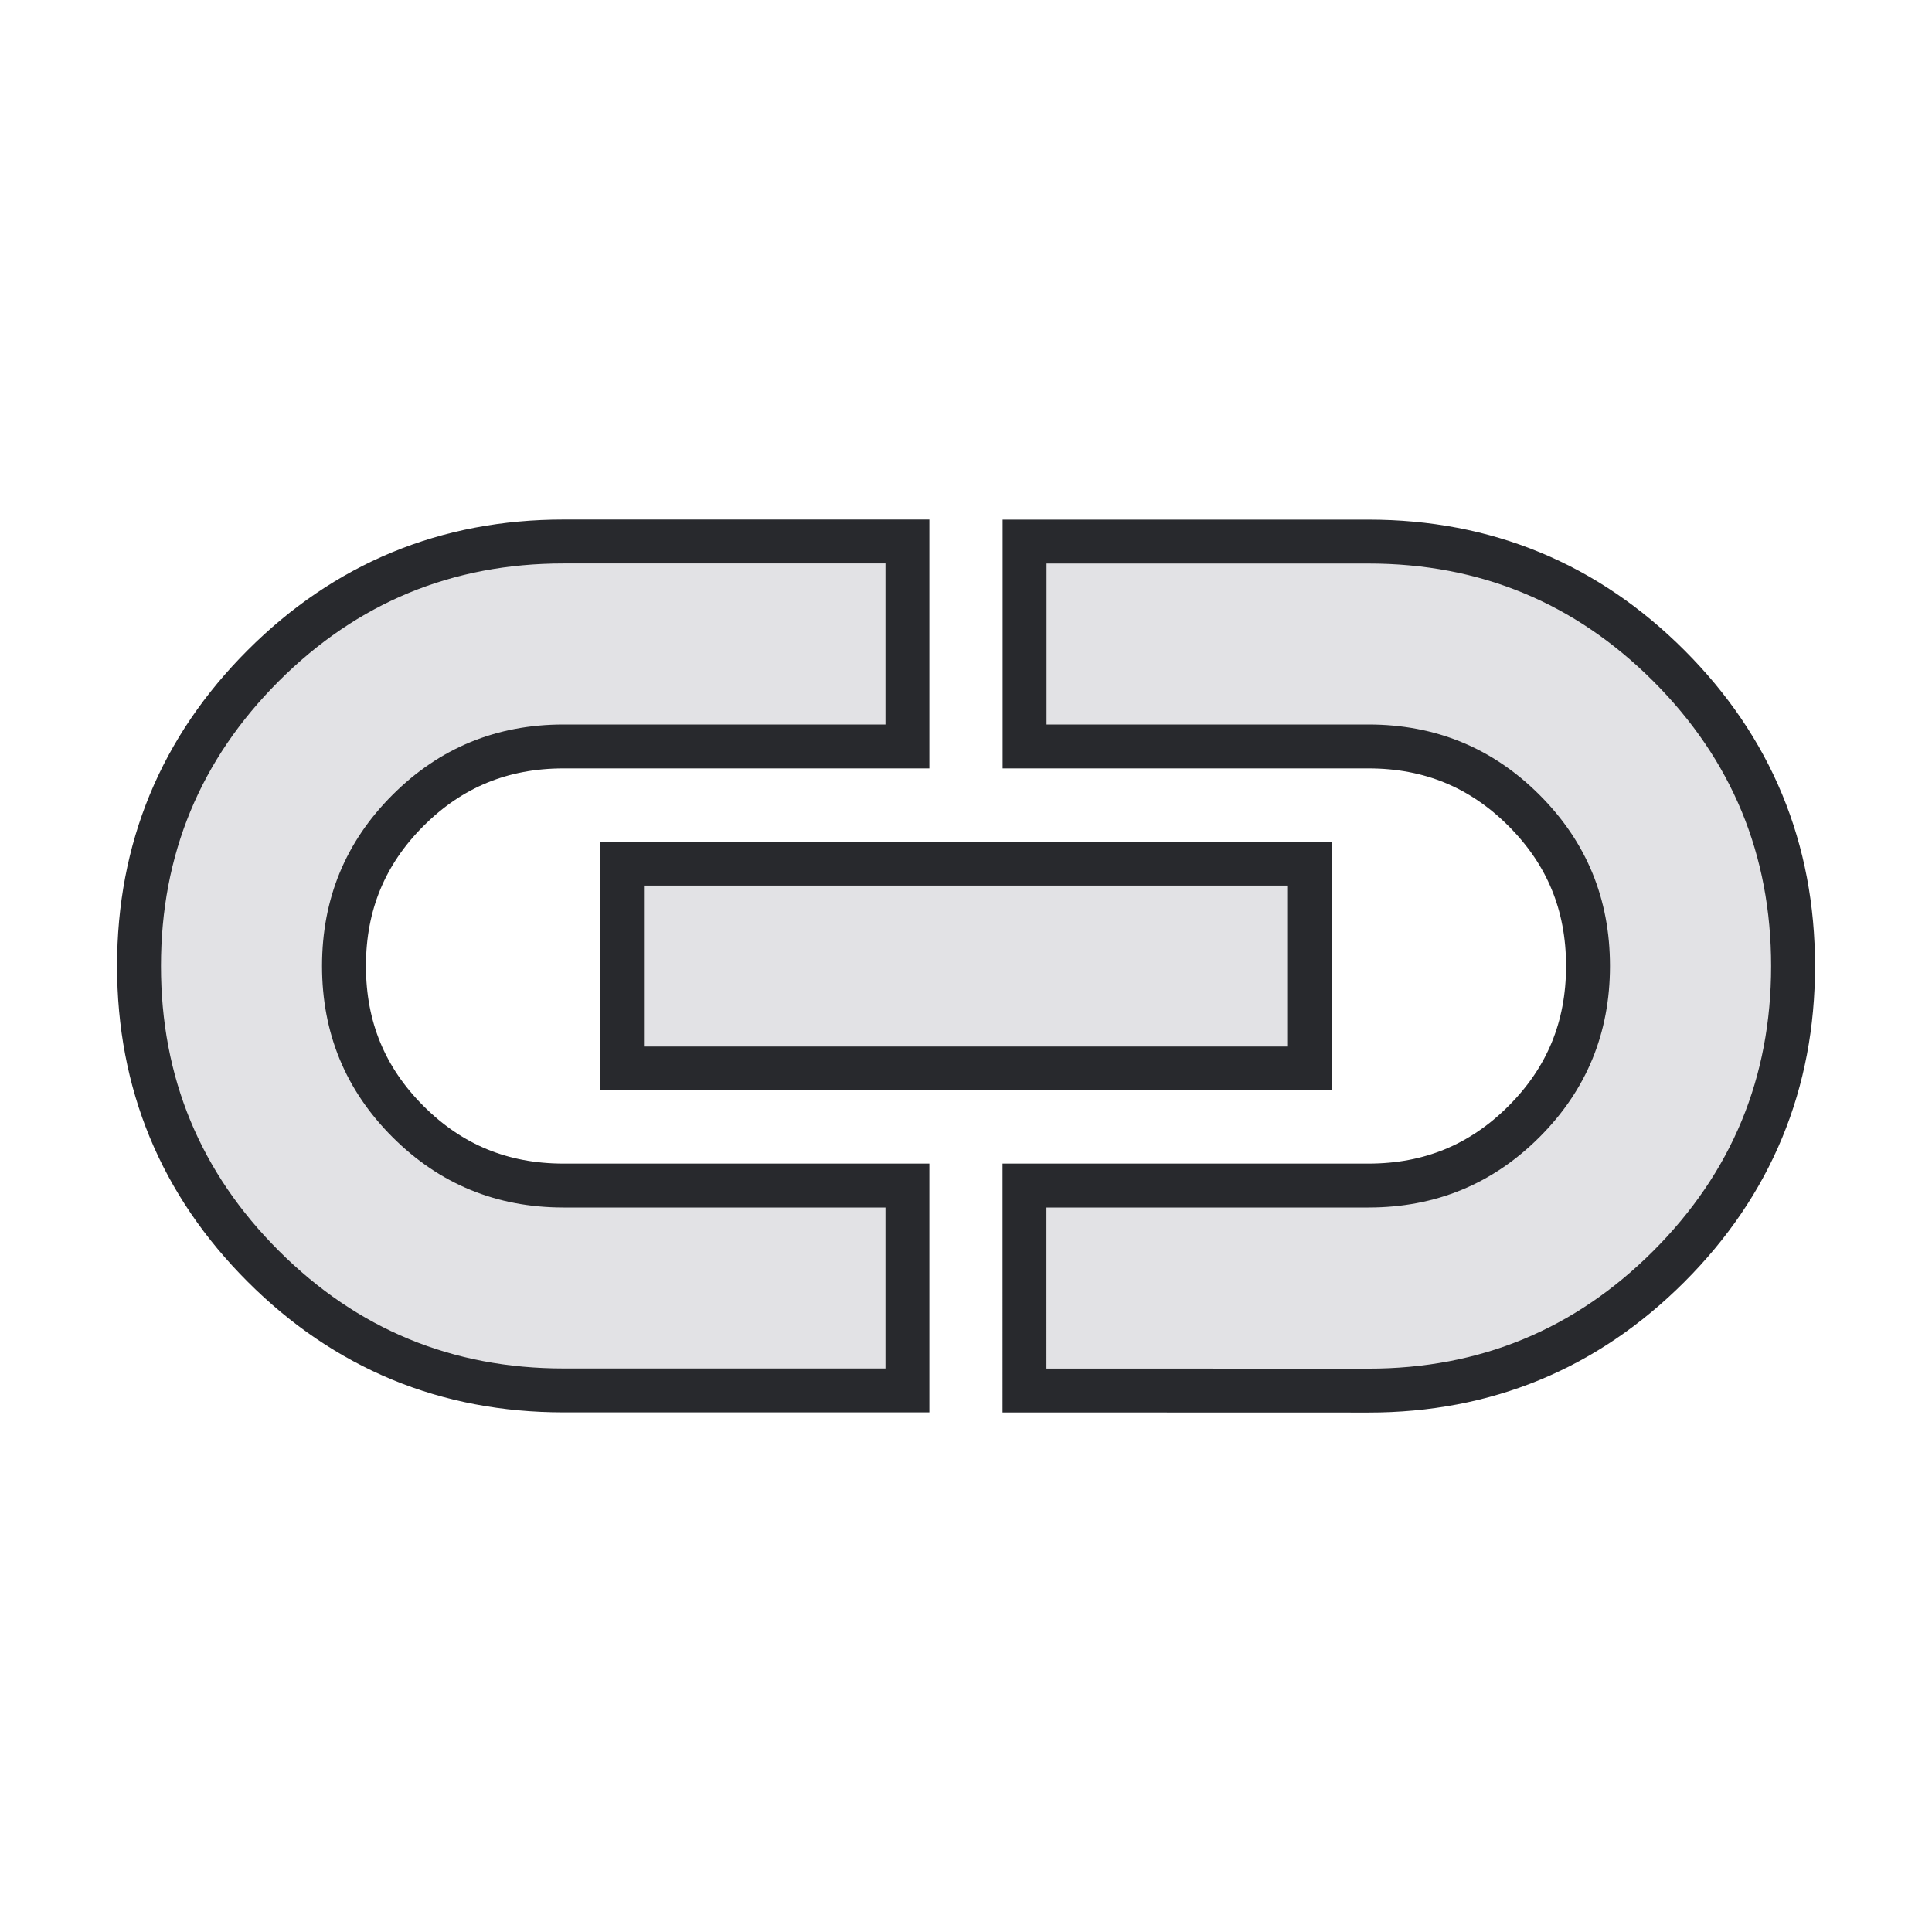 <svg height="22" width="22" xmlns="http://www.w3.org/2000/svg" xmlns:xlink="http://www.w3.org/1999/xlink">
  <defs>
    <style type="text/css" id="current-color-scheme">
      .ColorScheme-Text {
        color: #e2e2e5;
      }

      .ColorScheme-Background {
        color: #28292d;
      }
    </style>
    <path id="icon"
      d="M 10.083,15.583 H 6.417 q -1.902,0 -3.243,-1.341 Q 1.833,12.902 1.833,11 q 0,-1.902 1.341,-3.243 1.341,-1.341 3.243,-1.341 H 10.083 V 8.25 H 6.417 Q 5.271,8.25 4.469,9.052 3.667,9.854 3.667,11 q 0,1.146 0.802,1.948 Q 5.271,13.75 6.417,13.75 H 10.083 Z M 7.333,11.917 v -1.833 h 7.333 v 1.833 z m 4.583,3.667 V 13.75 h 3.667 q 1.146,0 1.948,-0.802 Q 18.333,12.146 18.333,11 q 0,-1.146 -0.802,-1.948 Q 16.729,8.25 15.583,8.25 H 11.917 V 6.417 h 3.667 q 1.902,0 3.243,1.341 1.341,1.341 1.341,3.243 0,1.902 -1.341,3.243 -1.341,1.341 -3.243,1.341 z" />
  </defs>
  <use xlink:href="#icon" class="ColorScheme-Background" fill="currentColor" stroke="currentColor" />
  <use xlink:href="#icon" class="ColorScheme-Text" fill="currentColor" />
</svg>